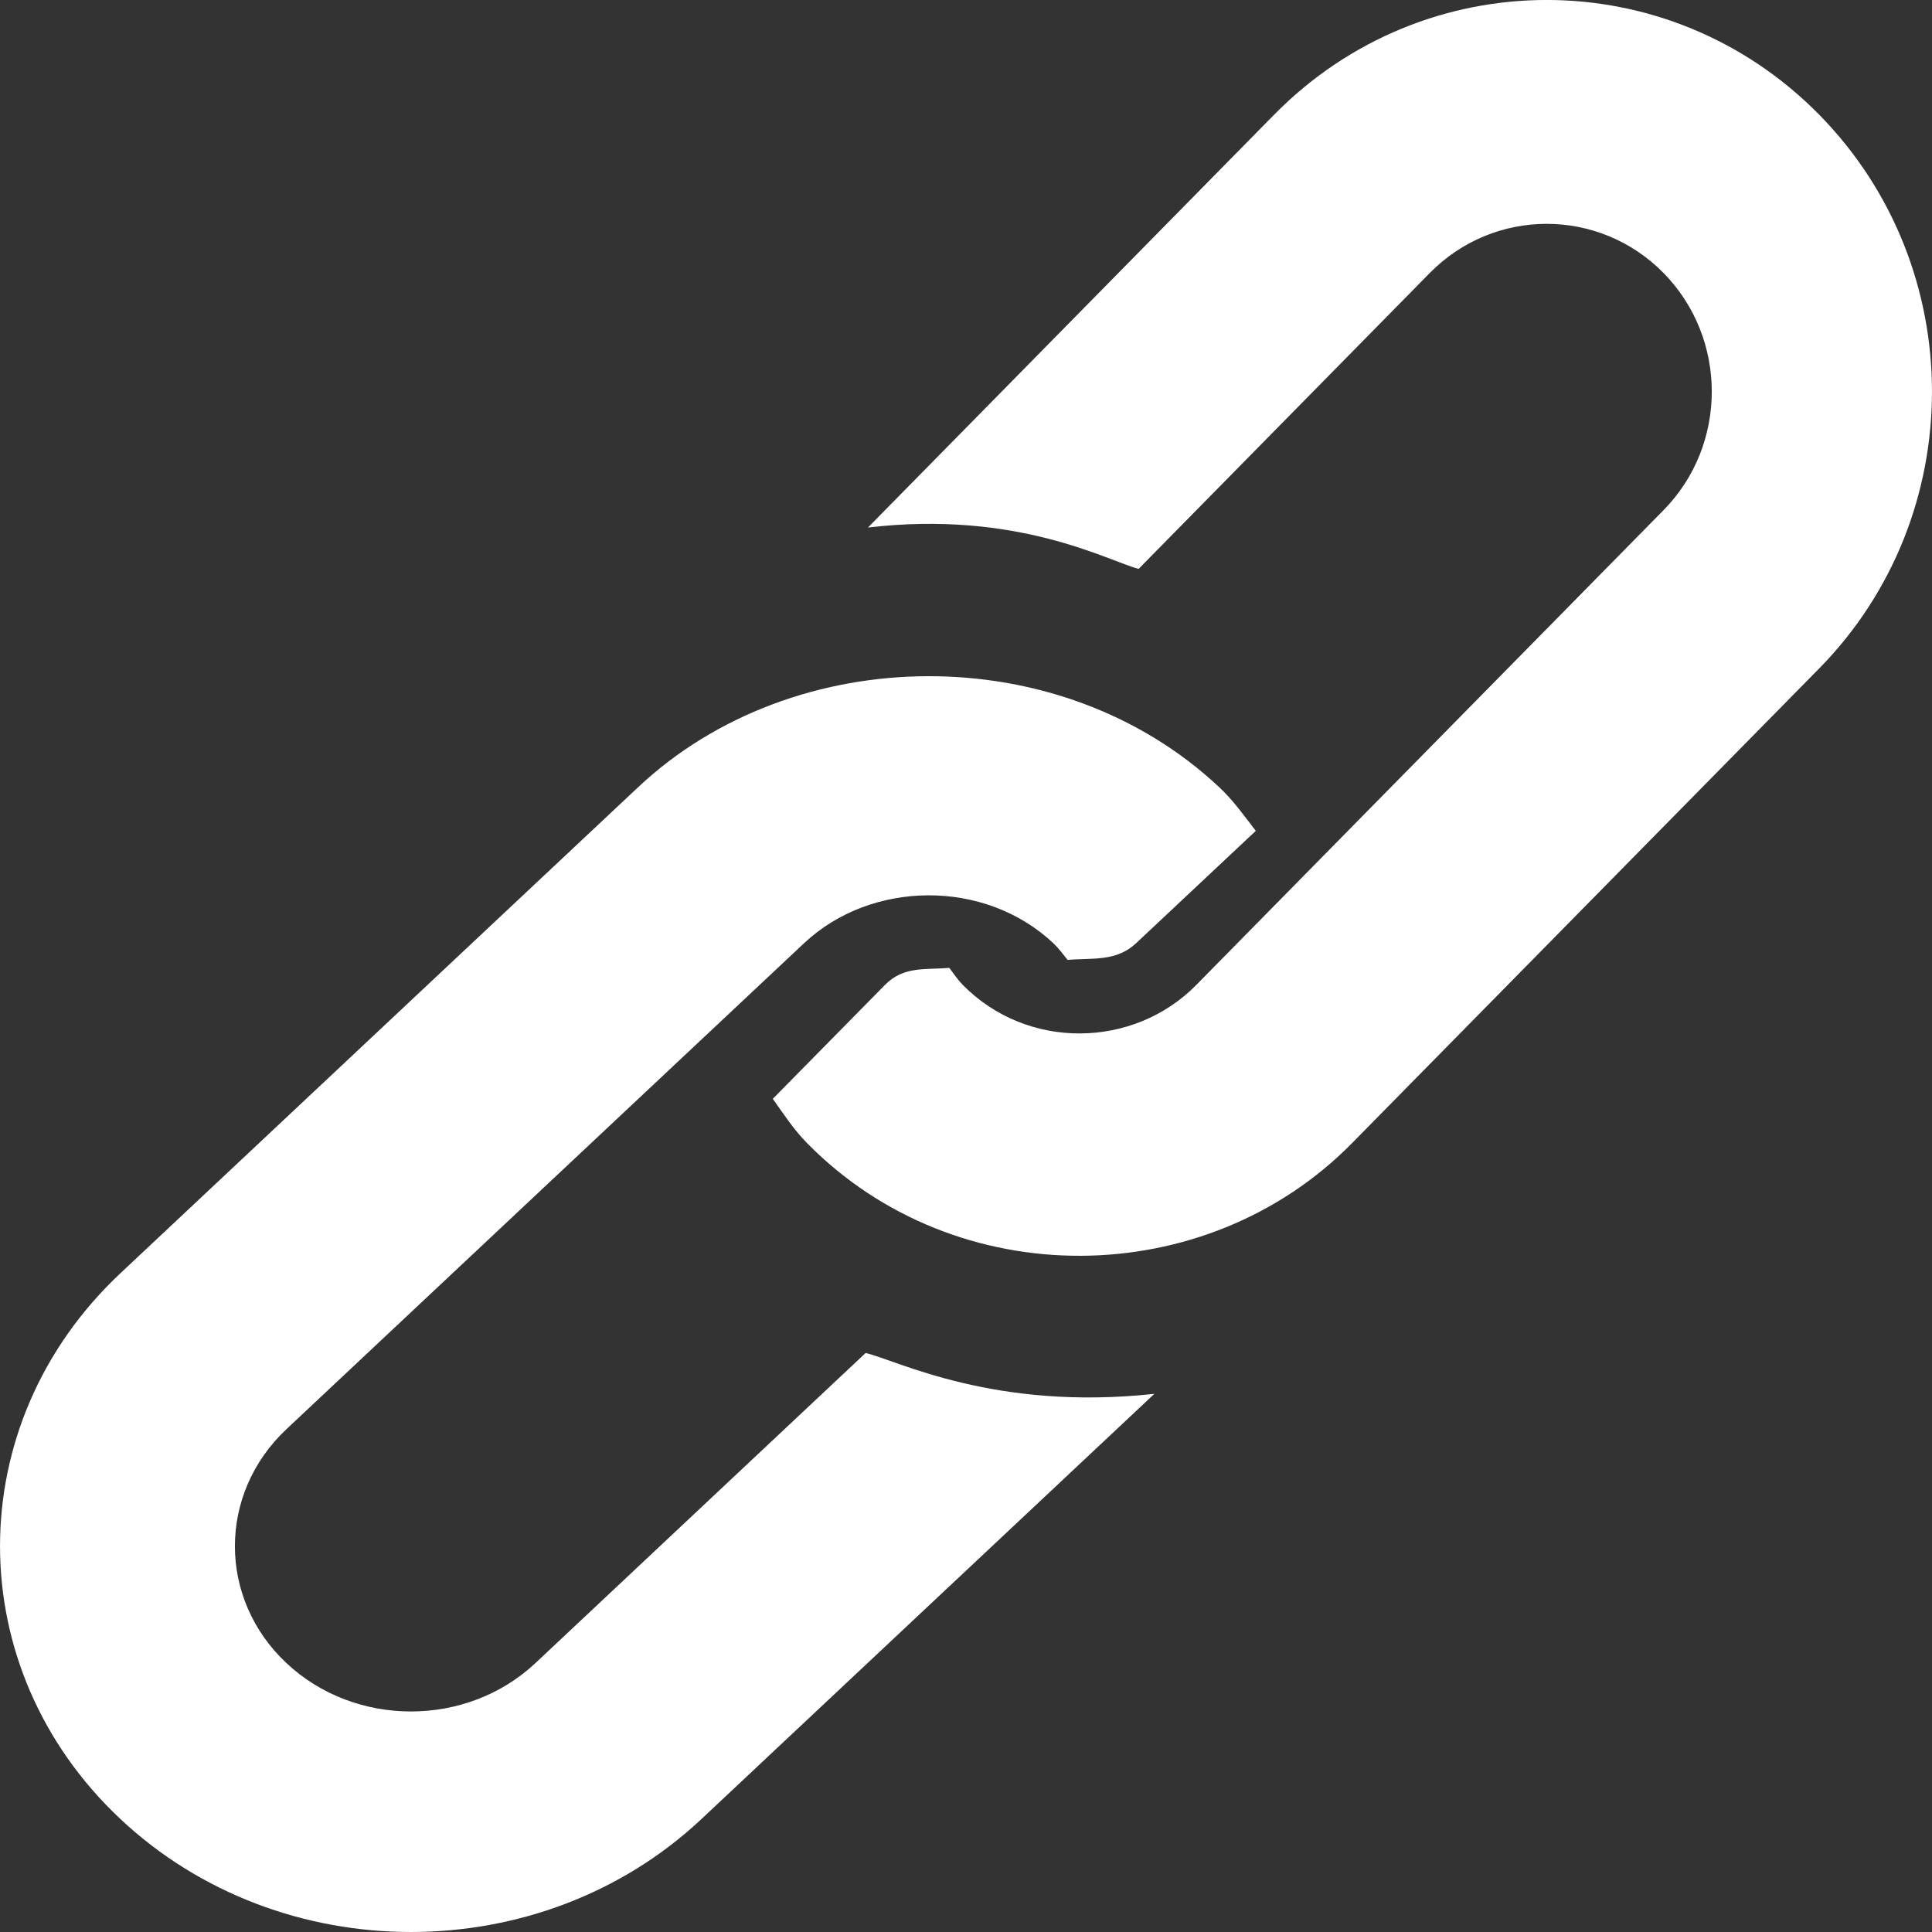 <?xml version="1.0" encoding="UTF-8"?>
<svg width="20px" height="20px" viewBox="0 0 20 20" version="1.1" xmlns="http://www.w3.org/2000/svg" xmlns:xlink="http://www.w3.org/1999/xlink">
    <rect x="0" y="0" width="20" height="20" fill="#333333" stroke="none"/>
    <!-- Generator: sketchtool 51.3 (57544) - http://www.bohemiancoding.com/sketch -->
    <title>0E77309D-771B-42D7-9FF8-028DB28E1FCC</title>
    <desc>Created with sketchtool.</desc>
    <defs></defs>
    <g id="Page-1" stroke="none" stroke-width="1" fill="none" fill-rule="evenodd">
        <g id="copied" transform="translate(-786, -40)" fill="#FFFFFF">
            <g id="link_grey" transform="translate(778, 32)">
                <g id="link" transform="translate(8, 8)">
                    <path d="M1.246,18.83 C2.907,20.39 5.601,20.39 7.262,18.83 L11.95,14.429 C10.294,14.609 9.295,14.085 8.961,14.006 L5.543,17.216 C4.832,17.884 3.676,17.884 2.965,17.216 C2.254,16.549 2.254,15.463 2.965,14.795 C3.096,14.672 8.495,9.603 8.325,9.763 C9.018,9.112 10.191,9.095 10.903,9.763 C10.96,9.817 11.004,9.878 11.052,9.937 C11.308,9.914 11.553,9.959 11.762,9.763 L13,8.601 C12.88,8.447 12.77,8.288 12.621,8.149 C10.974,6.602 8.221,6.632 6.606,8.149 L1.246,13.181 C-0.415,14.741 -0.415,17.27 1.246,18.83 Z" id="Shape"></path>
                    <path d="M18.832,1.187 C17.274,-0.396 14.748,-0.396 13.19,1.187 L8.985,5.461 C10.538,5.278 11.474,5.809 11.787,5.889 L14.802,2.825 C15.469,2.148 16.553,2.148 17.22,2.825 C17.887,3.503 17.887,4.605 17.22,5.282 L13.311,9.254 L12.384,10.196 C11.734,10.857 10.634,10.874 9.967,10.196 C9.913,10.141 9.872,10.079 9.827,10.019 C9.587,10.042 9.357,9.996 9.161,10.196 L8,11.375 C8.112,11.532 8.216,11.693 8.355,11.834 C9.9,13.404 12.482,13.373 13.996,11.834 L18.832,6.92 C20.389,5.337 20.389,2.77 18.832,1.187 Z" id="Shape"></path>
                </g>
            </g>
        </g>
    </g>
</svg>
